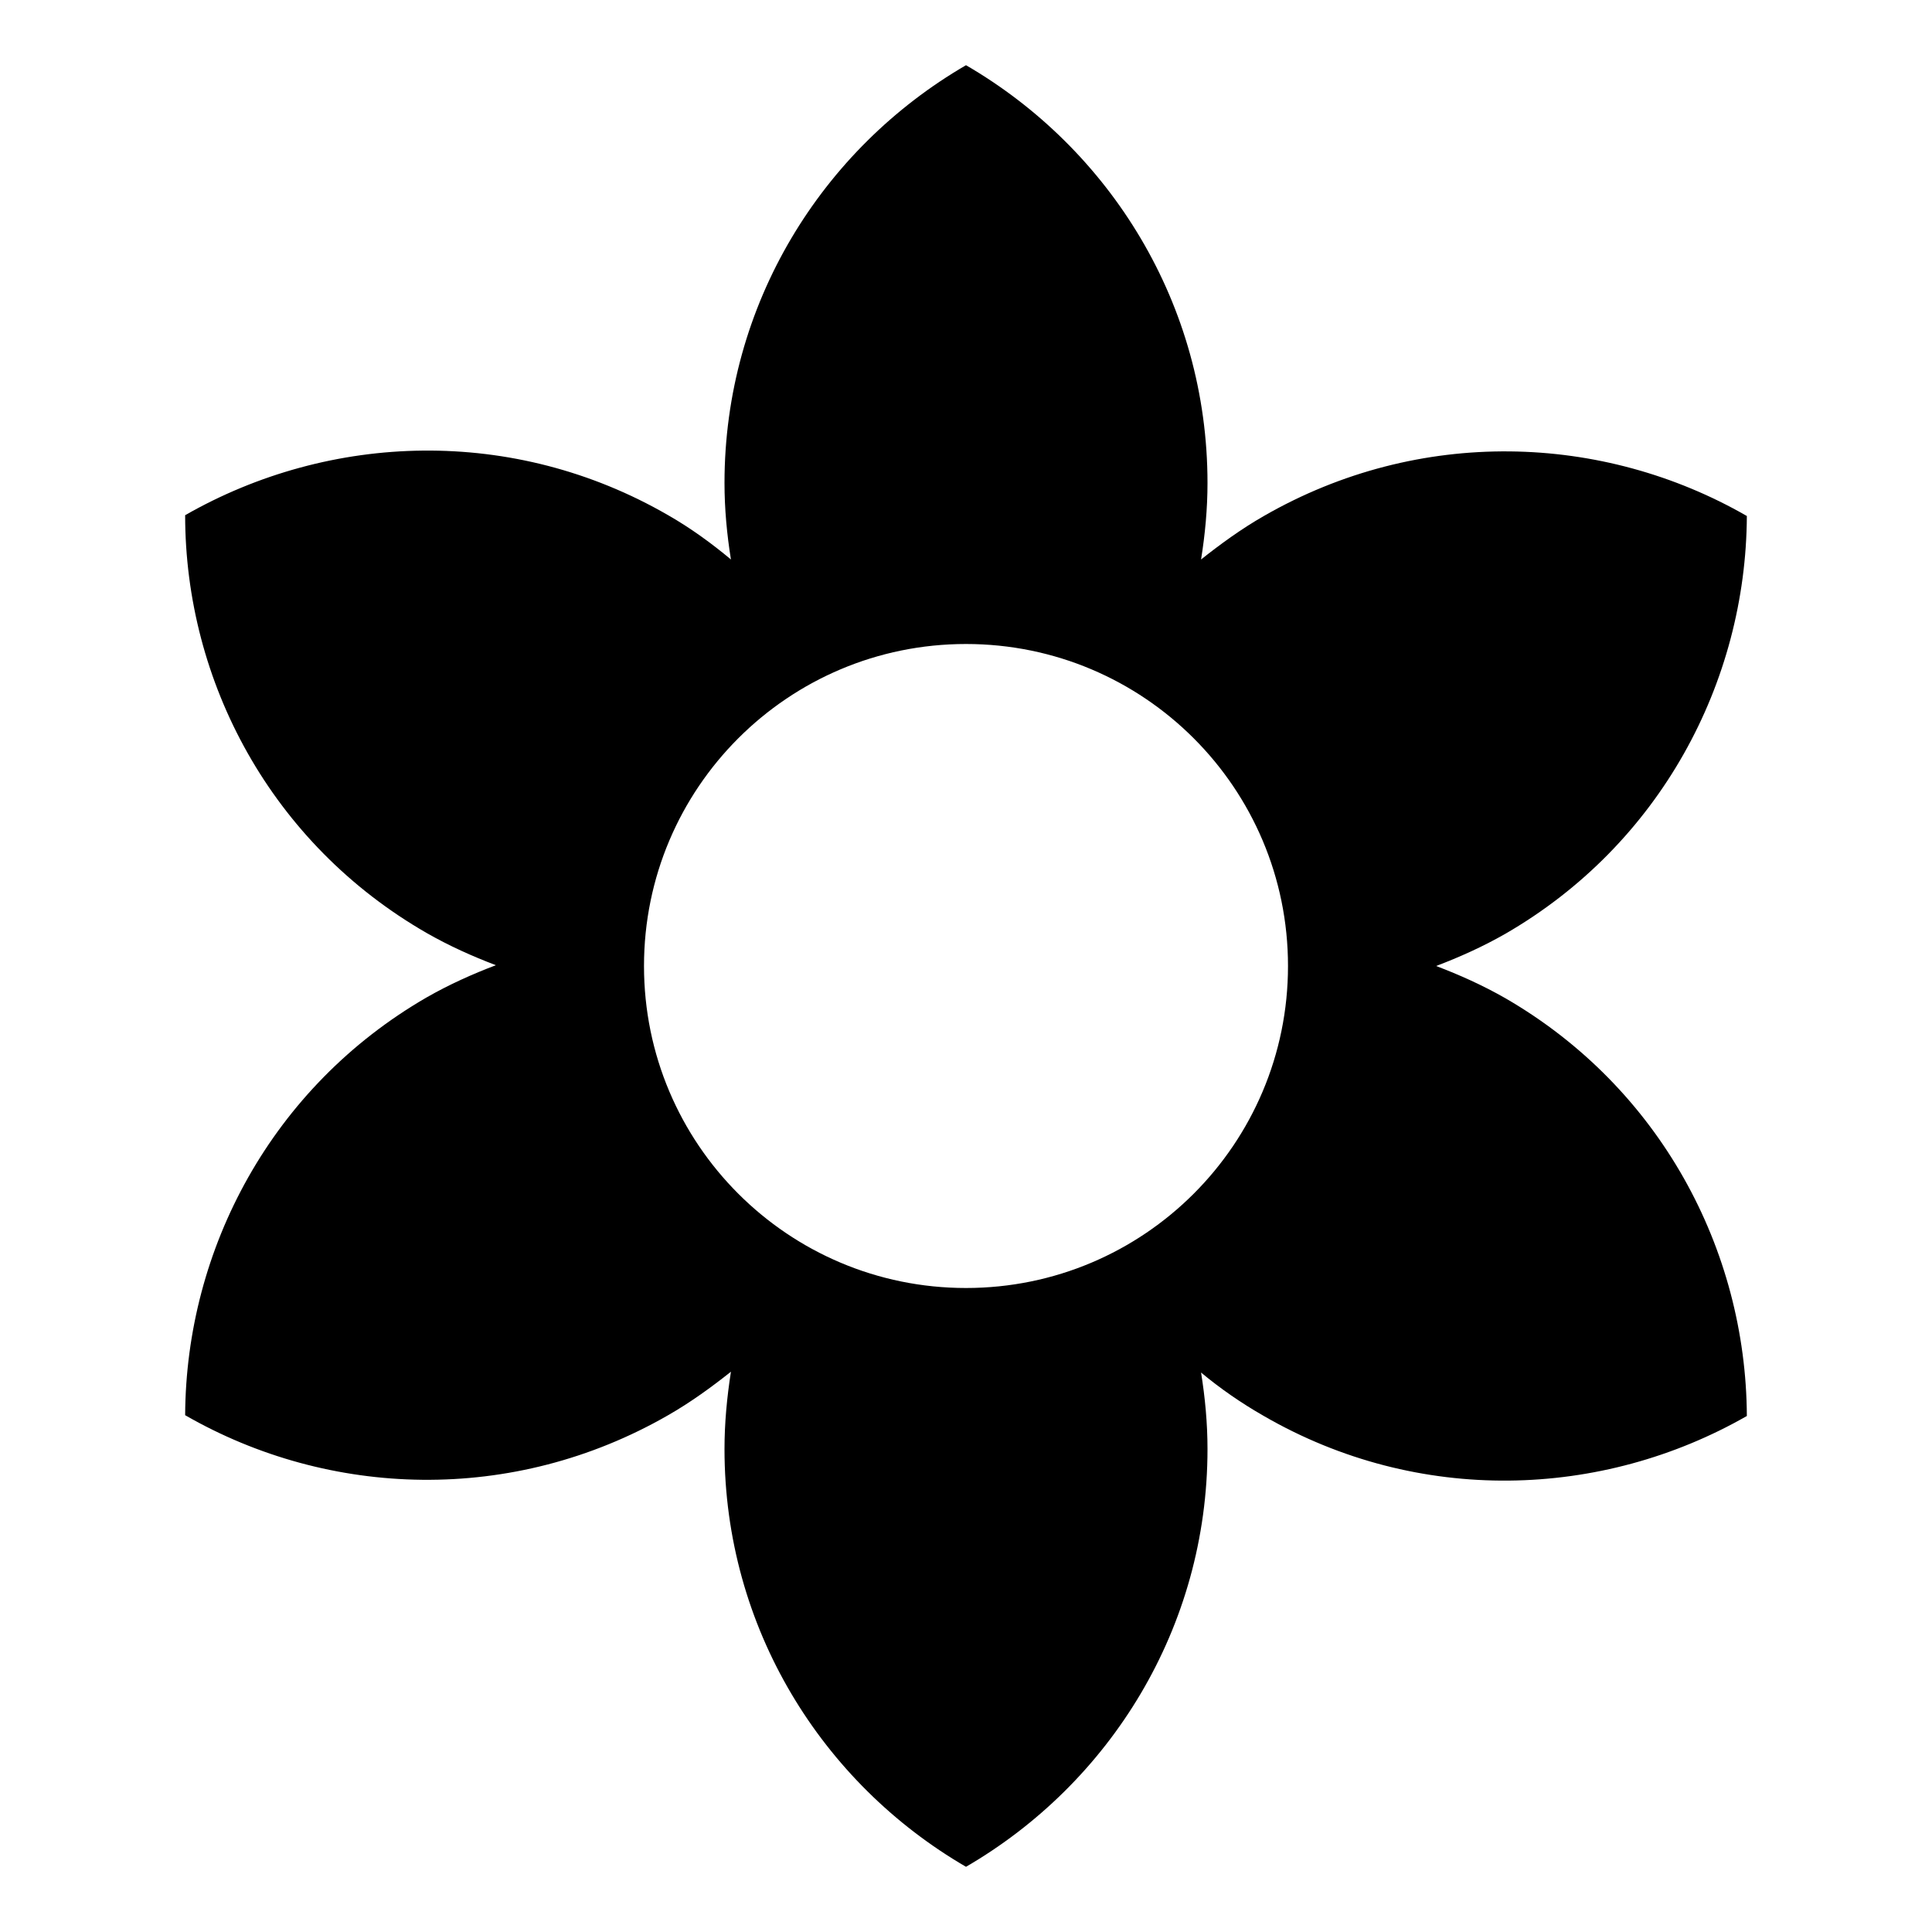 <?xml version="1.0" encoding="utf-8"?>
<!-- Generator: Adobe Illustrator 19.1.0, SVG Export Plug-In . SVG Version: 6.00 Build 0)  -->
<svg version="1.1" xmlns="http://www.w3.org/2000/svg" xmlns:xlink="http://www.w3.org/1999/xlink" x="0px" y="0px" width="24px"
	 height="24px" viewBox="0 0 24 24" enable-background="new 0 0 24 24" xml:space="preserve">
<g id="Bounding_Boxes">
	<g id="ui_x5F_spec_x5F_header_copy_3">
	</g>
	<path fill="none" d="M0,0h24v24H0V0z"/>
</g>
<g id="Sharp">
	<g id="ui_x5F_spec_x5F_header_copy_2">
	</g>
	<path d="M18.7,12.4c-0.28-0.16-0.57-0.29-0.86-0.4c0.29-0.11,0.58-0.24,0.86-0.4c1.92-1.11,2.99-3.12,3-5.19
		c-1.79-1.03-4.07-1.11-6,0c-0.28,0.16-0.54,0.35-0.78,0.54C14.97,6.64,15,6.32,15,6c0-2.22-1.21-4.15-3-5.19C10.21,1.85,9,3.78,9,6
		c0,0.32,0.03,0.64,0.08,0.95C8.84,6.75,8.58,6.56,8.3,6.4c-1.92-1.11-4.2-1.03-6,0c0,2.07,1.07,4.08,3,5.19
		c0.28,0.16,0.57,0.29,0.86,0.4c-0.29,0.11-0.58,0.24-0.86,0.4c-1.92,1.11-2.99,3.12-3,5.19c1.79,1.03,4.07,1.11,6,0
		c0.28-0.16,0.54-0.35,0.78-0.54C9.03,17.36,9,17.68,9,18c0,2.22,1.21,4.15,3,5.19c1.79-1.04,3-2.97,3-5.19
		c0-0.32-0.03-0.64-0.08-0.95c0.24,0.2,0.5,0.38,0.78,0.54c1.92,1.11,4.2,1.03,6,0C21.69,15.52,20.62,13.51,18.7,12.4z M12,16
		c-2.21,0-4-1.79-4-4s1.79-4,4-4s4,1.79,4,4S14.21,16,12,16z"/>
</g>
</svg>
